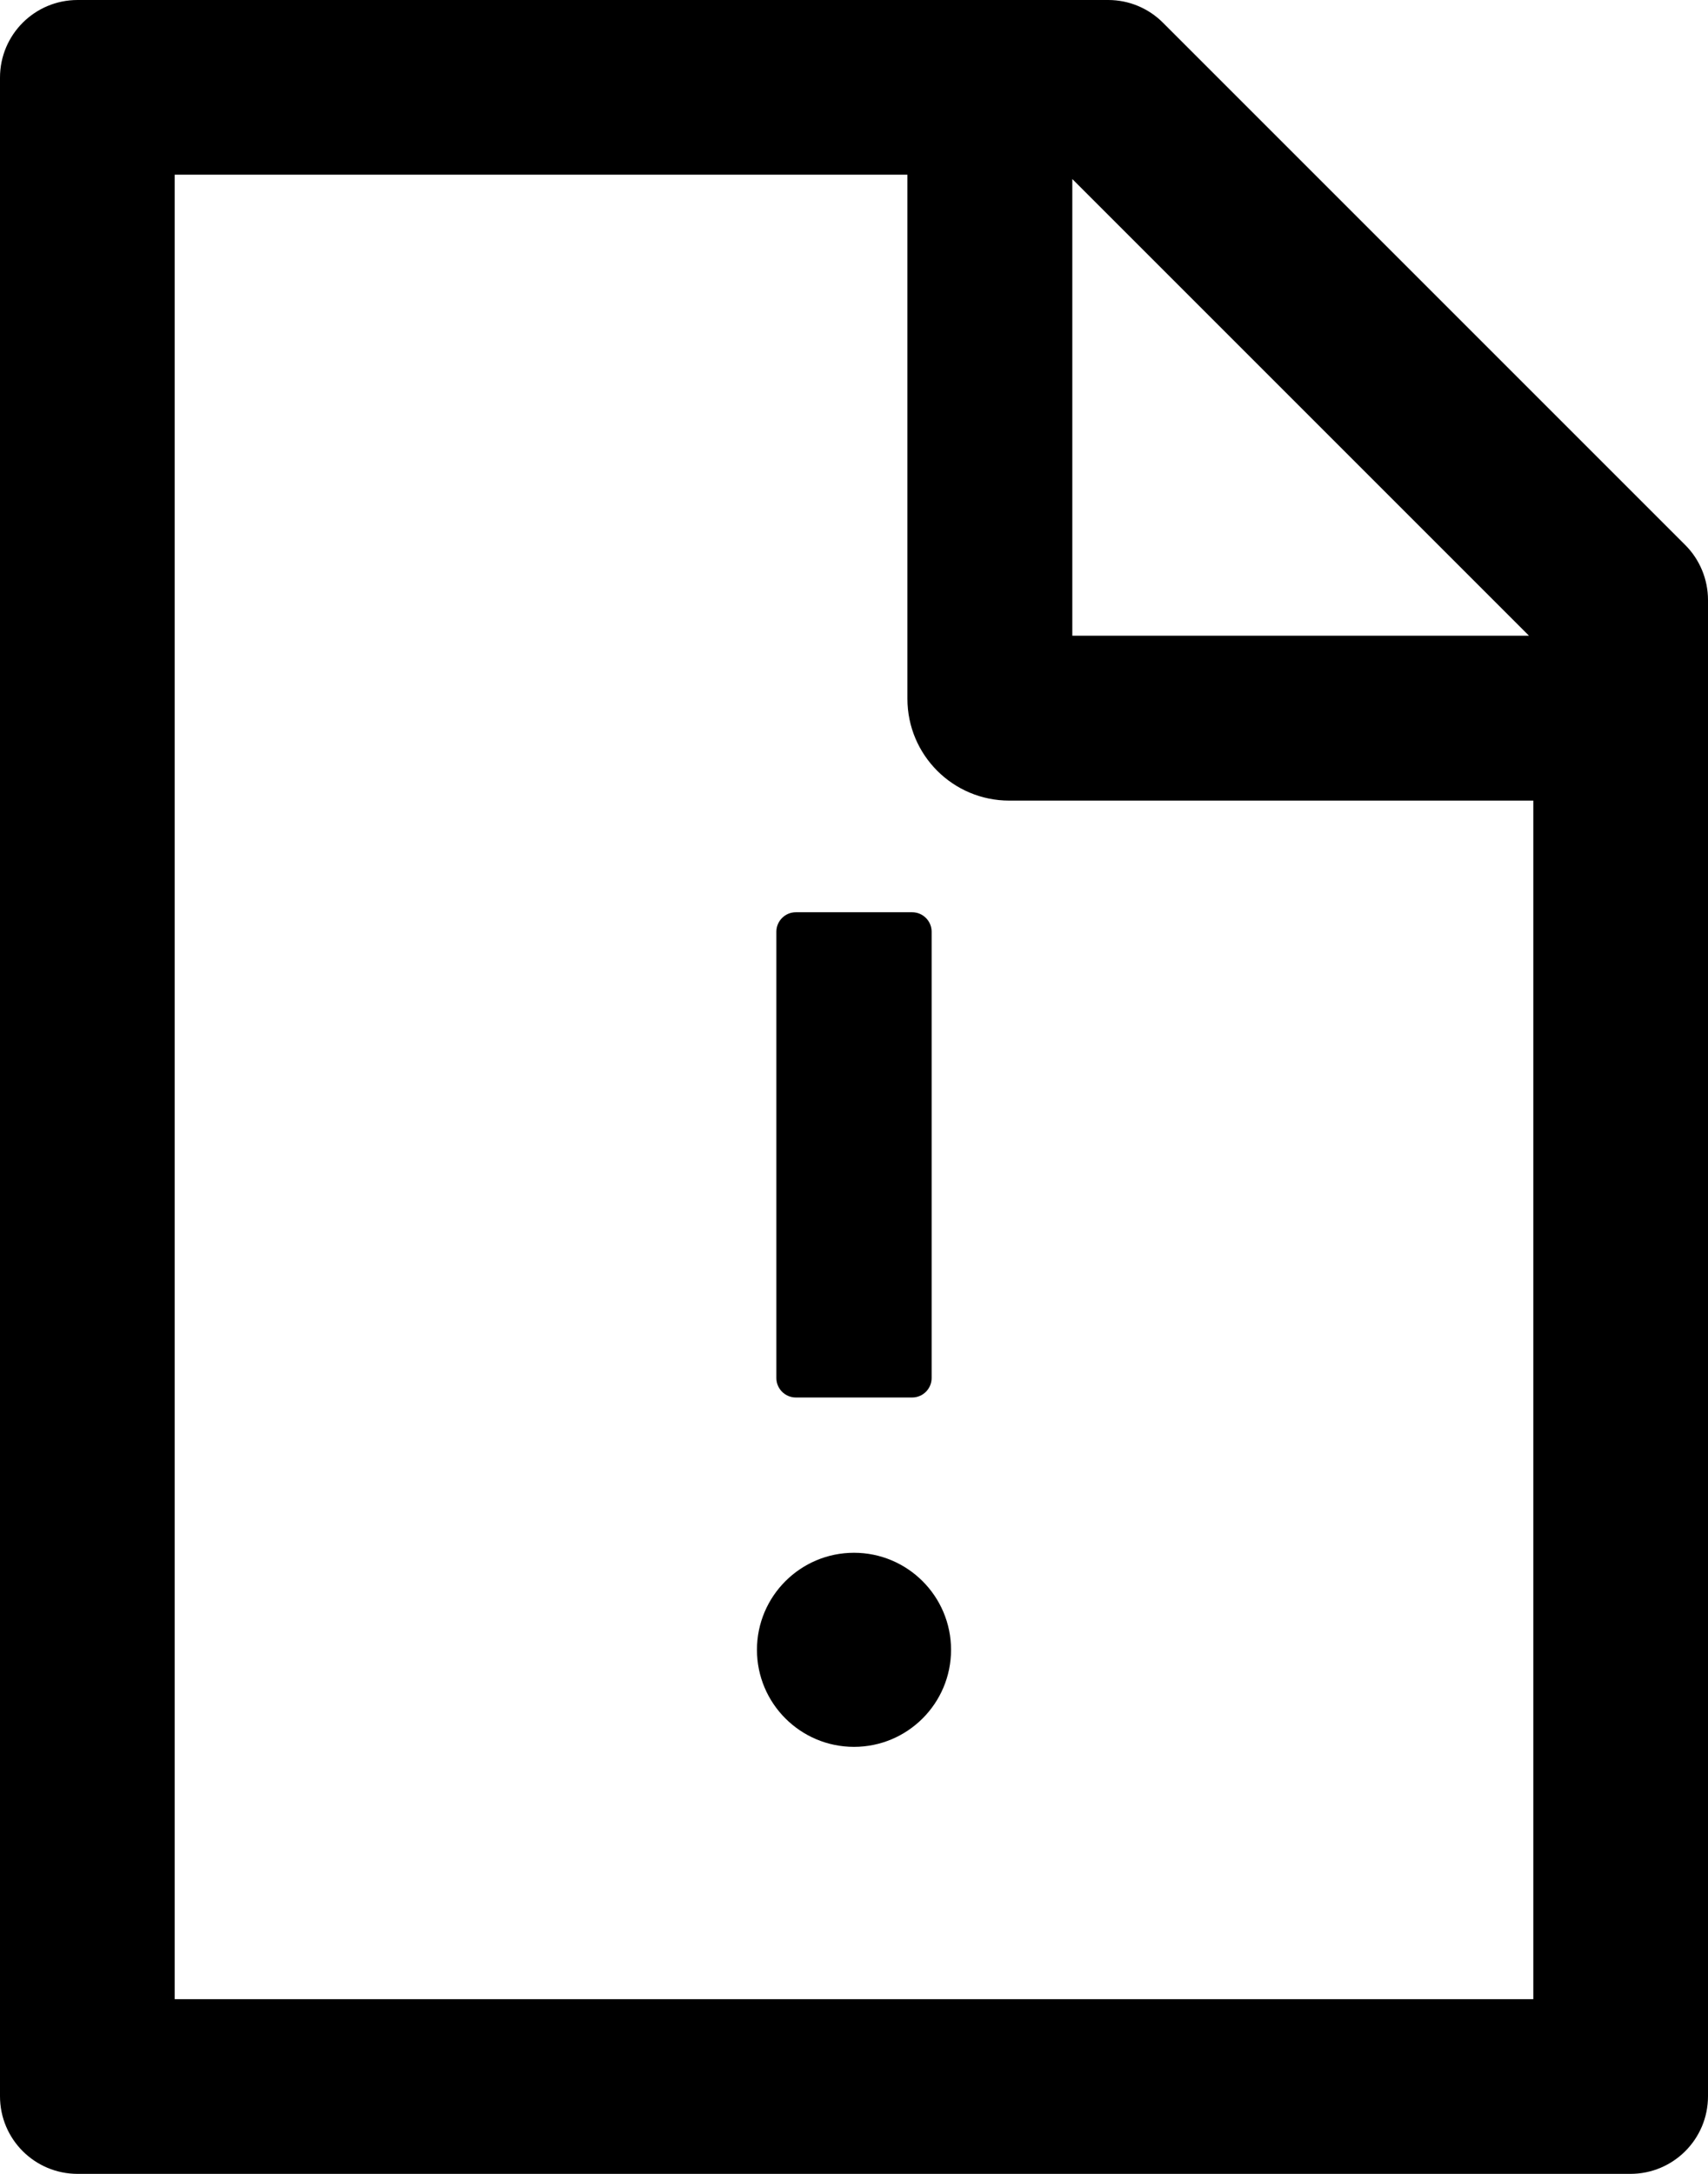 ﻿<?xml version="1.0" encoding="utf-8"?>
<svg version="1.1" xmlns:xlink="http://www.w3.org/1999/xlink" width="22px" height="28px" xmlns="http://www.w3.org/2000/svg">
  <g transform="matrix(1 0 0 1 -205 -1947 )">
    <path d="M 22 7.728  C 22 7.463  21.894 7.206  21.706 7.019  L 14.981 0.294  C 14.794 0.106  14.541 0  14.275 0  L 1 0  C 0.447 0  0 0.447  0 1  L 0 27  C 0 27.553  0.447 28  1 28  L 21 28  C 21.553 28  22 27.553  22 27  L 22 7.728  Z M 13.812 2.306  L 19.694 8.188  L 13.812 8.188  L 13.812 2.306  Z M 19.75 10.312  L 19.75 25.75  L 2.25 25.75  L 2.25 2.25  L 11.688 2.25  L 11.688 9  C 11.688 9.725  12.275 10.312  13 10.312  L 19.75 10.312  Z M 9.75 21.25  C 9.75 21.94  10.31 22.5  11 22.5  C 11.69 22.5  12.25 21.94  12.25 21.25  C 12.25 20.56  11.69 20  11 20  C 10.31 20  9.75 20.56  9.75 21.25  Z M 10 17.75  C 10 17.887  10.113 18  10.25 18  L 11.75 18  C 11.887 18  12 17.887  12 17.75  L 12 12  C 12 11.863  11.887 11.75  11.75 11.75  L 10.25 11.75  C 10.113 11.75  10 11.863  10 12  L 10 17.75  Z " fill-rule="nonzero" fill="#000000" stroke="none" transform="matrix(1 0 0 1 205 1947 )" />
  </g>
</svg>